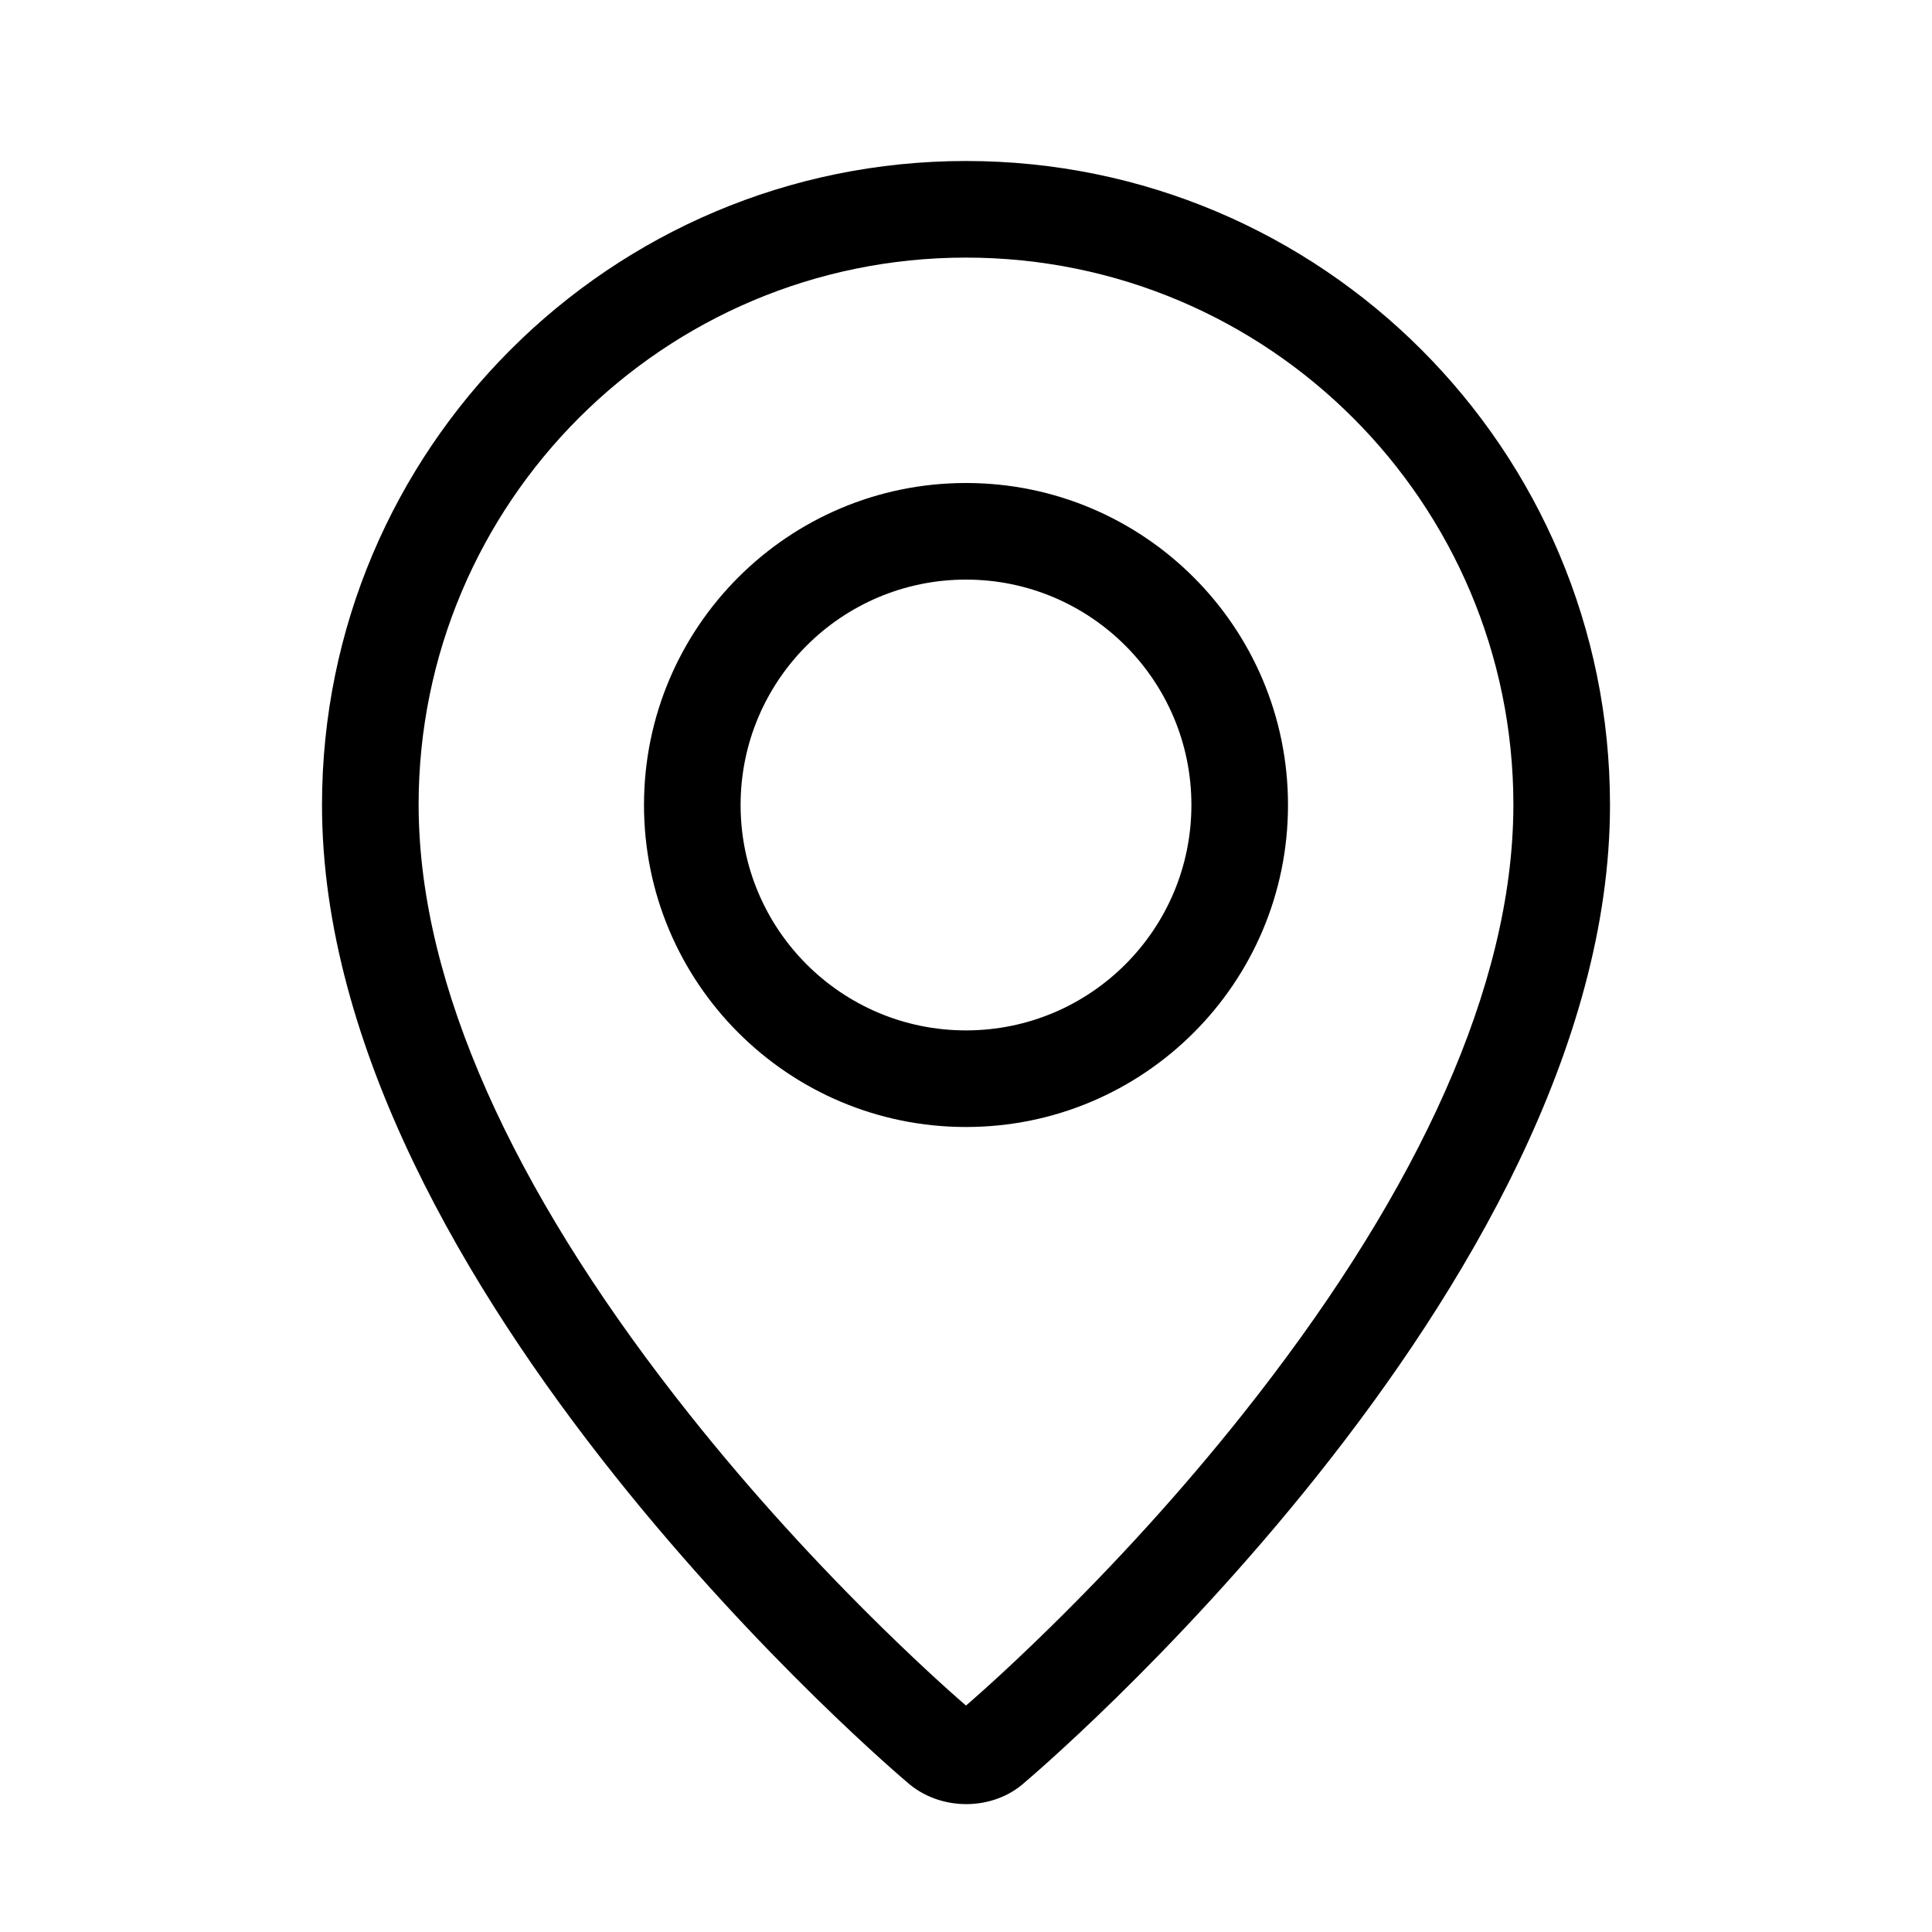 <?xml version="1.0" encoding="UTF-8"?>
<svg width="24px" height="24px" viewBox="0 0 24 24" version="1.1" xmlns="http://www.w3.org/2000/svg" xmlns:xlink="http://www.w3.org/1999/xlink">
    <!-- Generator: Sketch 50.2 (55047) - http://www.bohemiancoding.com/sketch -->
    <title>icons_outlined_location</title>
    <desc>Created with Sketch.</desc>
    <defs></defs>
    <g id="icons_outlined_location" stroke="none" stroke-width="1" fill="none" fill-rule="evenodd">
        <g id="icon22" fill="#000000" fill-rule="nonzero">
            <path d="M12.065,21.243 C12.063,21.241 12.061,21.239 12.059,21.238 L12.065,21.243 Z M12.247,20.969 C12.483,20.756 12.747,20.508 13.033,20.228 C13.851,19.426 14.669,18.534 15.43,17.577 C17.469,15.014 18.711,12.487 18.795,10.24 C18.798,10.159 18.8,10.079 18.8,10 C18.8,6.244 15.756,3.2 12,3.2 C8.244,3.2 5.2,6.244 5.2,10 C5.2,10.079 5.202,10.159 5.205,10.24 C5.289,12.487 6.531,15.014 8.57,17.577 C9.331,18.534 10.149,19.426 10.967,20.228 C11.253,20.508 11.517,20.756 11.753,20.969 C11.863,21.068 11.947,21.141 12,21.187 C12.053,21.141 12.137,21.068 12.247,20.969 Z M11.262,22.134 C11.262,22.134 4,16.018 4,10 C4,5.582 7.582,2 12,2 C16.418,2 20,5.582 20,10 C20,16.018 12.738,22.134 12.738,22.134 C12.334,22.506 11.669,22.502 11.262,22.134 Z M12,12.8 C13.546,12.8 14.8,11.546 14.8,10 C14.8,8.454 13.546,7.2 12,7.2 C10.454,7.2 9.2,8.454 9.2,10 C9.2,11.546 10.454,12.8 12,12.8 Z M12,14 C9.791,14 8,12.209 8,10 C8,7.791 9.791,6 12,6 C14.209,6 16,7.791 16,10 C16,12.209 14.209,14 12,14 Z" id="Combined-Shape"></path>
        </g>
    </g>
</svg>